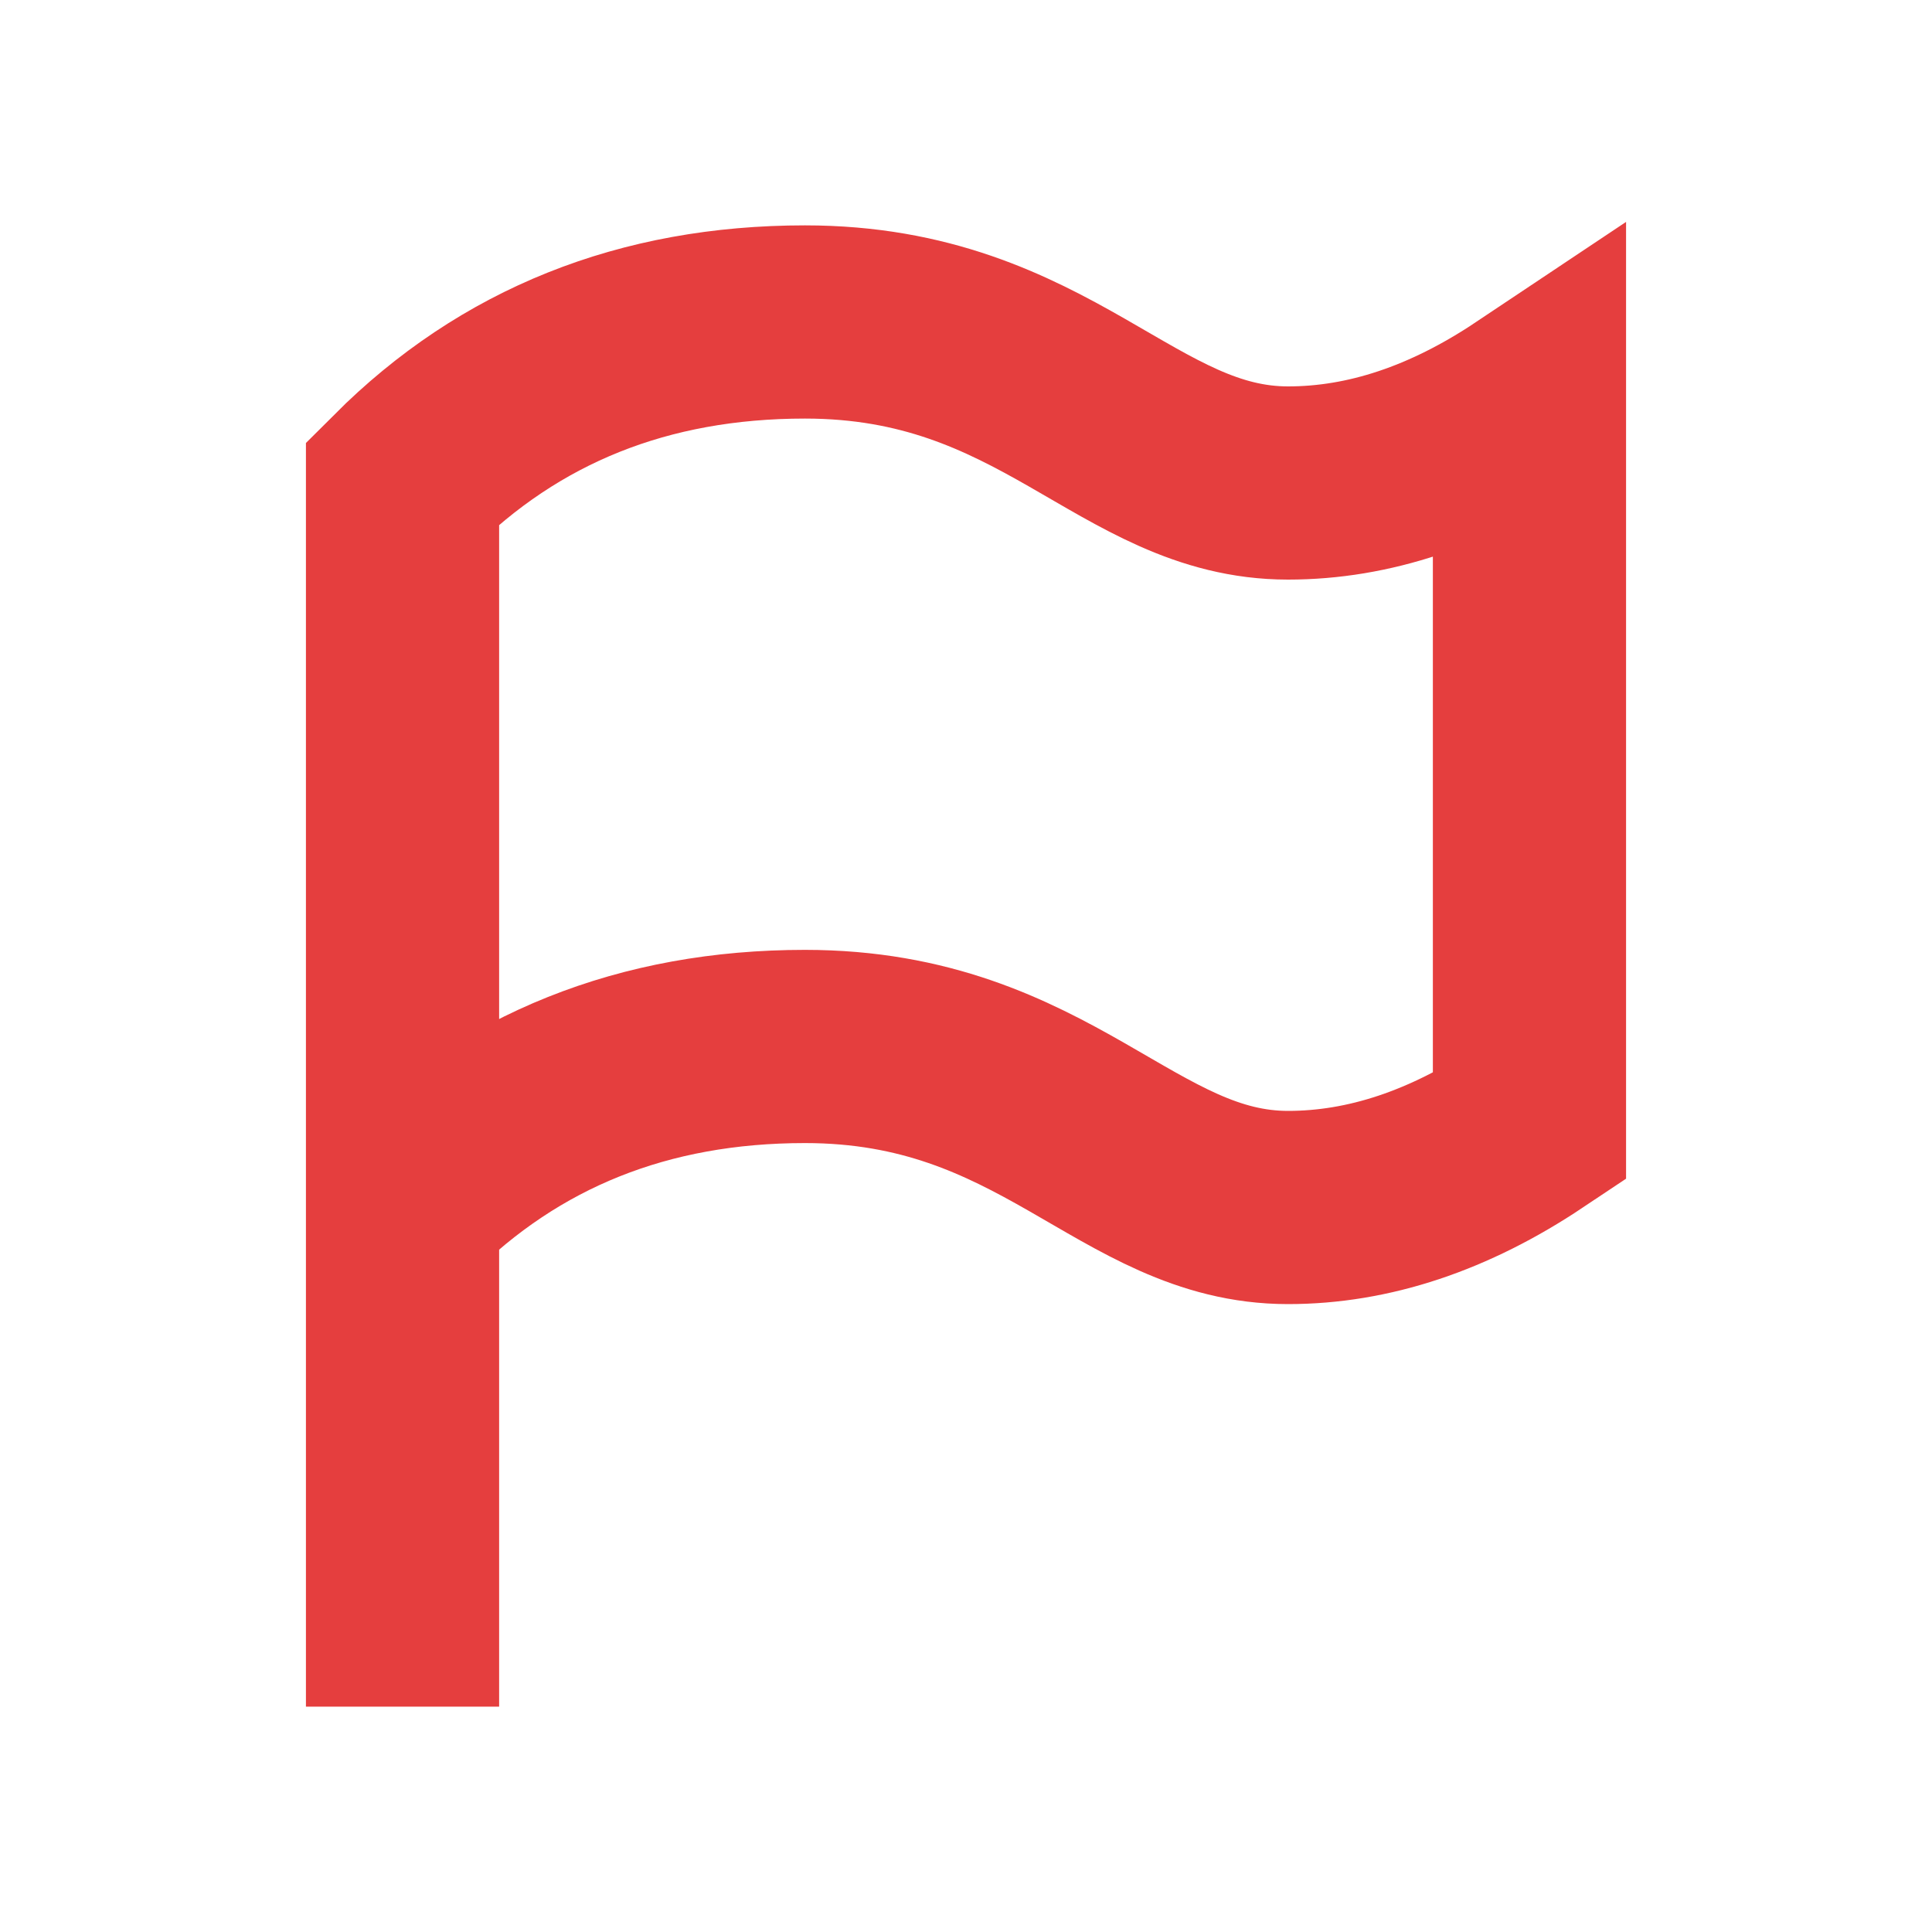 <svg width="20" height="20" viewBox="0 0 20 20" fill="none" xmlns="http://www.w3.org/2000/svg">
<path d="M4.167 16.667V12.5M4.167 12.5C5.278 11.389 6.667 10.833 8.333 10.833C10.833 10.833 11.667 12.5 13.333 12.5C14.167 12.5 15 12.223 15.833 11.667V4.167C15 4.723 14.167 5 13.333 5C11.667 5 10.833 3.333 8.333 3.333C6.667 3.333 5.278 3.889 4.167 5V12.5Z" stroke="#E53E3E" stroke-width="2" stroke-linecap="square"/>
</svg>

